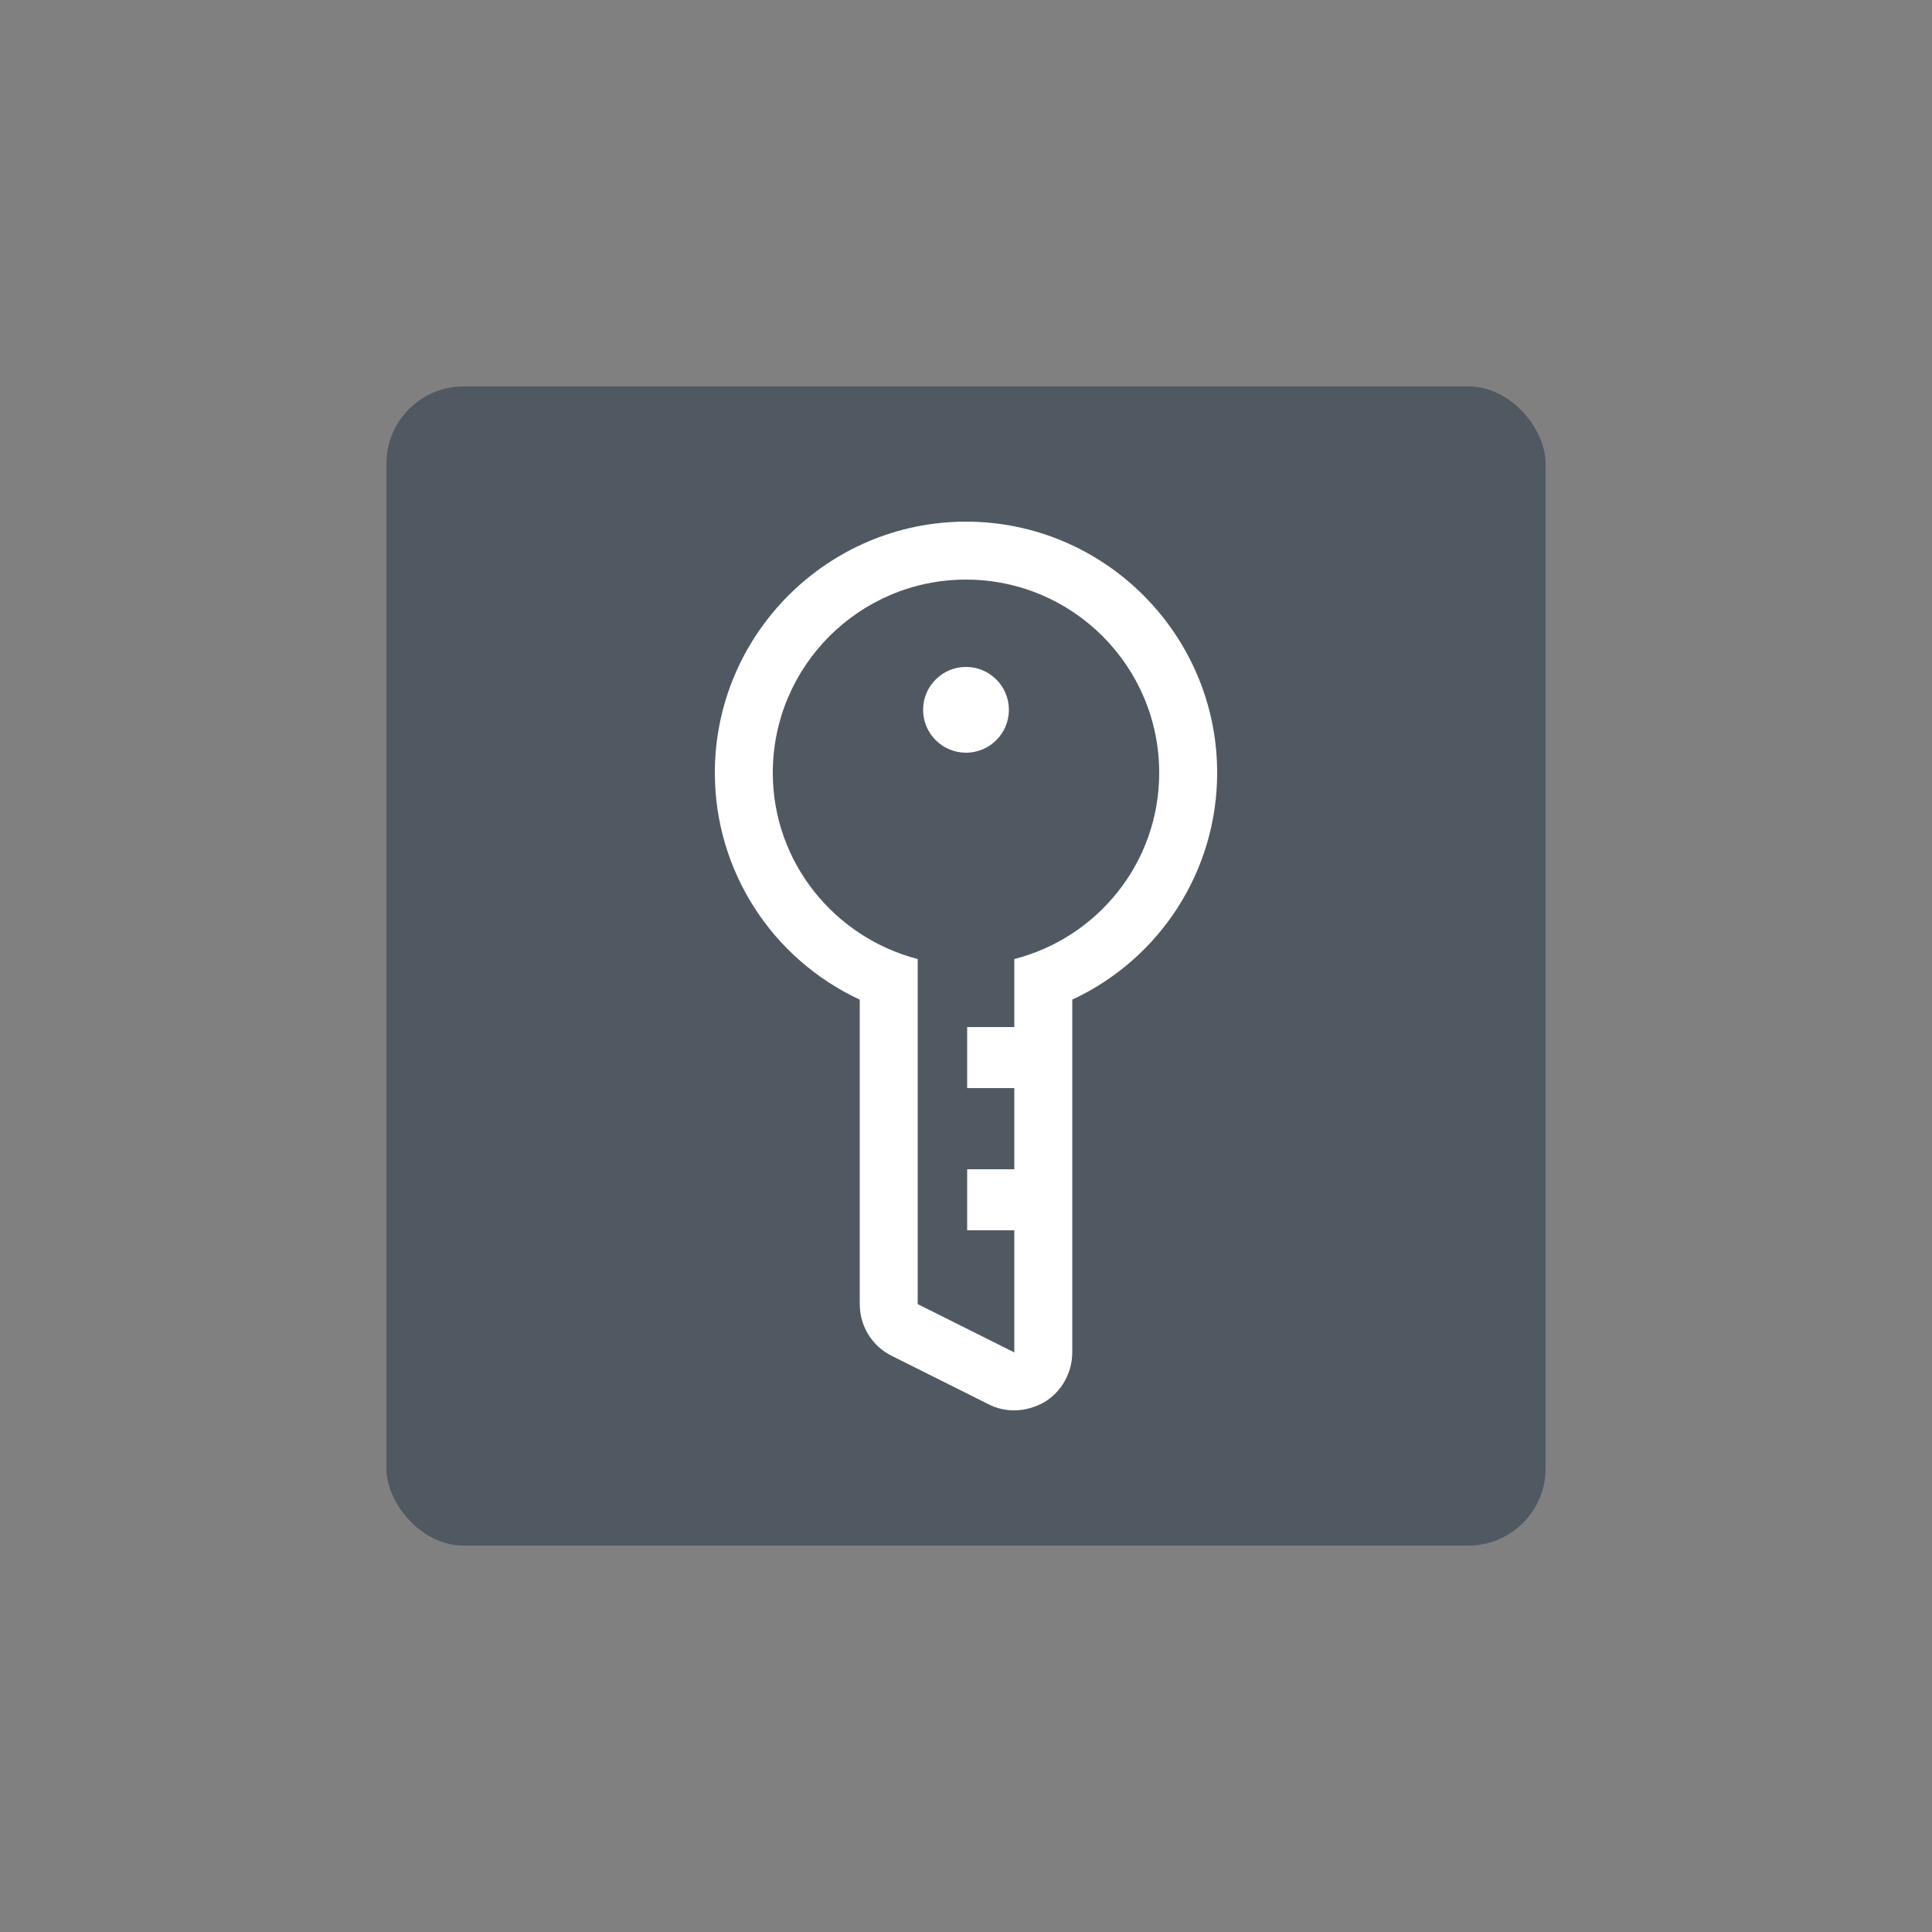 <?xml version="1.0" encoding="UTF-8"?>
<svg id="Miscellaneous" xmlns="http://www.w3.org/2000/svg" viewBox="0 0 50 50">
  <rect x="0" y="0" width="50" height="50" fill="#808080" stroke="none"/>
  <defs>
    <style>
      .cls-1 {
        fill: #505861;
      }

      .cls-1, .cls-2, .cls-3 {
        stroke-width: 0px;
      }

      .cls-2 {
        opacity: 0;
      }

      .cls-2, .cls-3 {
        fill: #fff;
      }
    </style>
  </defs>
  <g id="License_key" data-name="License/key">
    <rect id="BG" class="cls-2" width="50" height="50"/>
    <rect class="cls-1" x="10" y="10" width="30" height="30" rx="2" ry="2"/>
    <g>
      <path class="cls-3" d="M25,15c2.76,0,5,2.24,5,5,0,2.33-1.6,4.27-3.75,4.82v10.18l-2.5-1.25v-8.93c-2.15-.56-3.75-2.5-3.75-4.82,0-2.76,2.24-5,5-5M25,13.5c-3.58,0-6.5,2.92-6.5,6.5,0,2.55,1.49,4.82,3.75,5.87v7.88c0,.57.32,1.09.83,1.34l2.5,1.25c.21.11.44.16.67.16.27,0,.55-.08.79-.22.44-.27.71-.76.71-1.28v-9.13c2.26-1.05,3.75-3.32,3.75-5.87,0-3.58-2.92-6.5-6.5-6.5h0Z"/>
      <circle class="cls-3" cx="25" cy="18.37" r="1.11"/>
      <rect class="cls-3" x="25.03" y="26.58" width="2.11" height="1.58"/>
      <rect class="cls-3" x="25.03" y="30.26" width="1.58" height="1.58"/>
    </g>
  </g>
</svg>